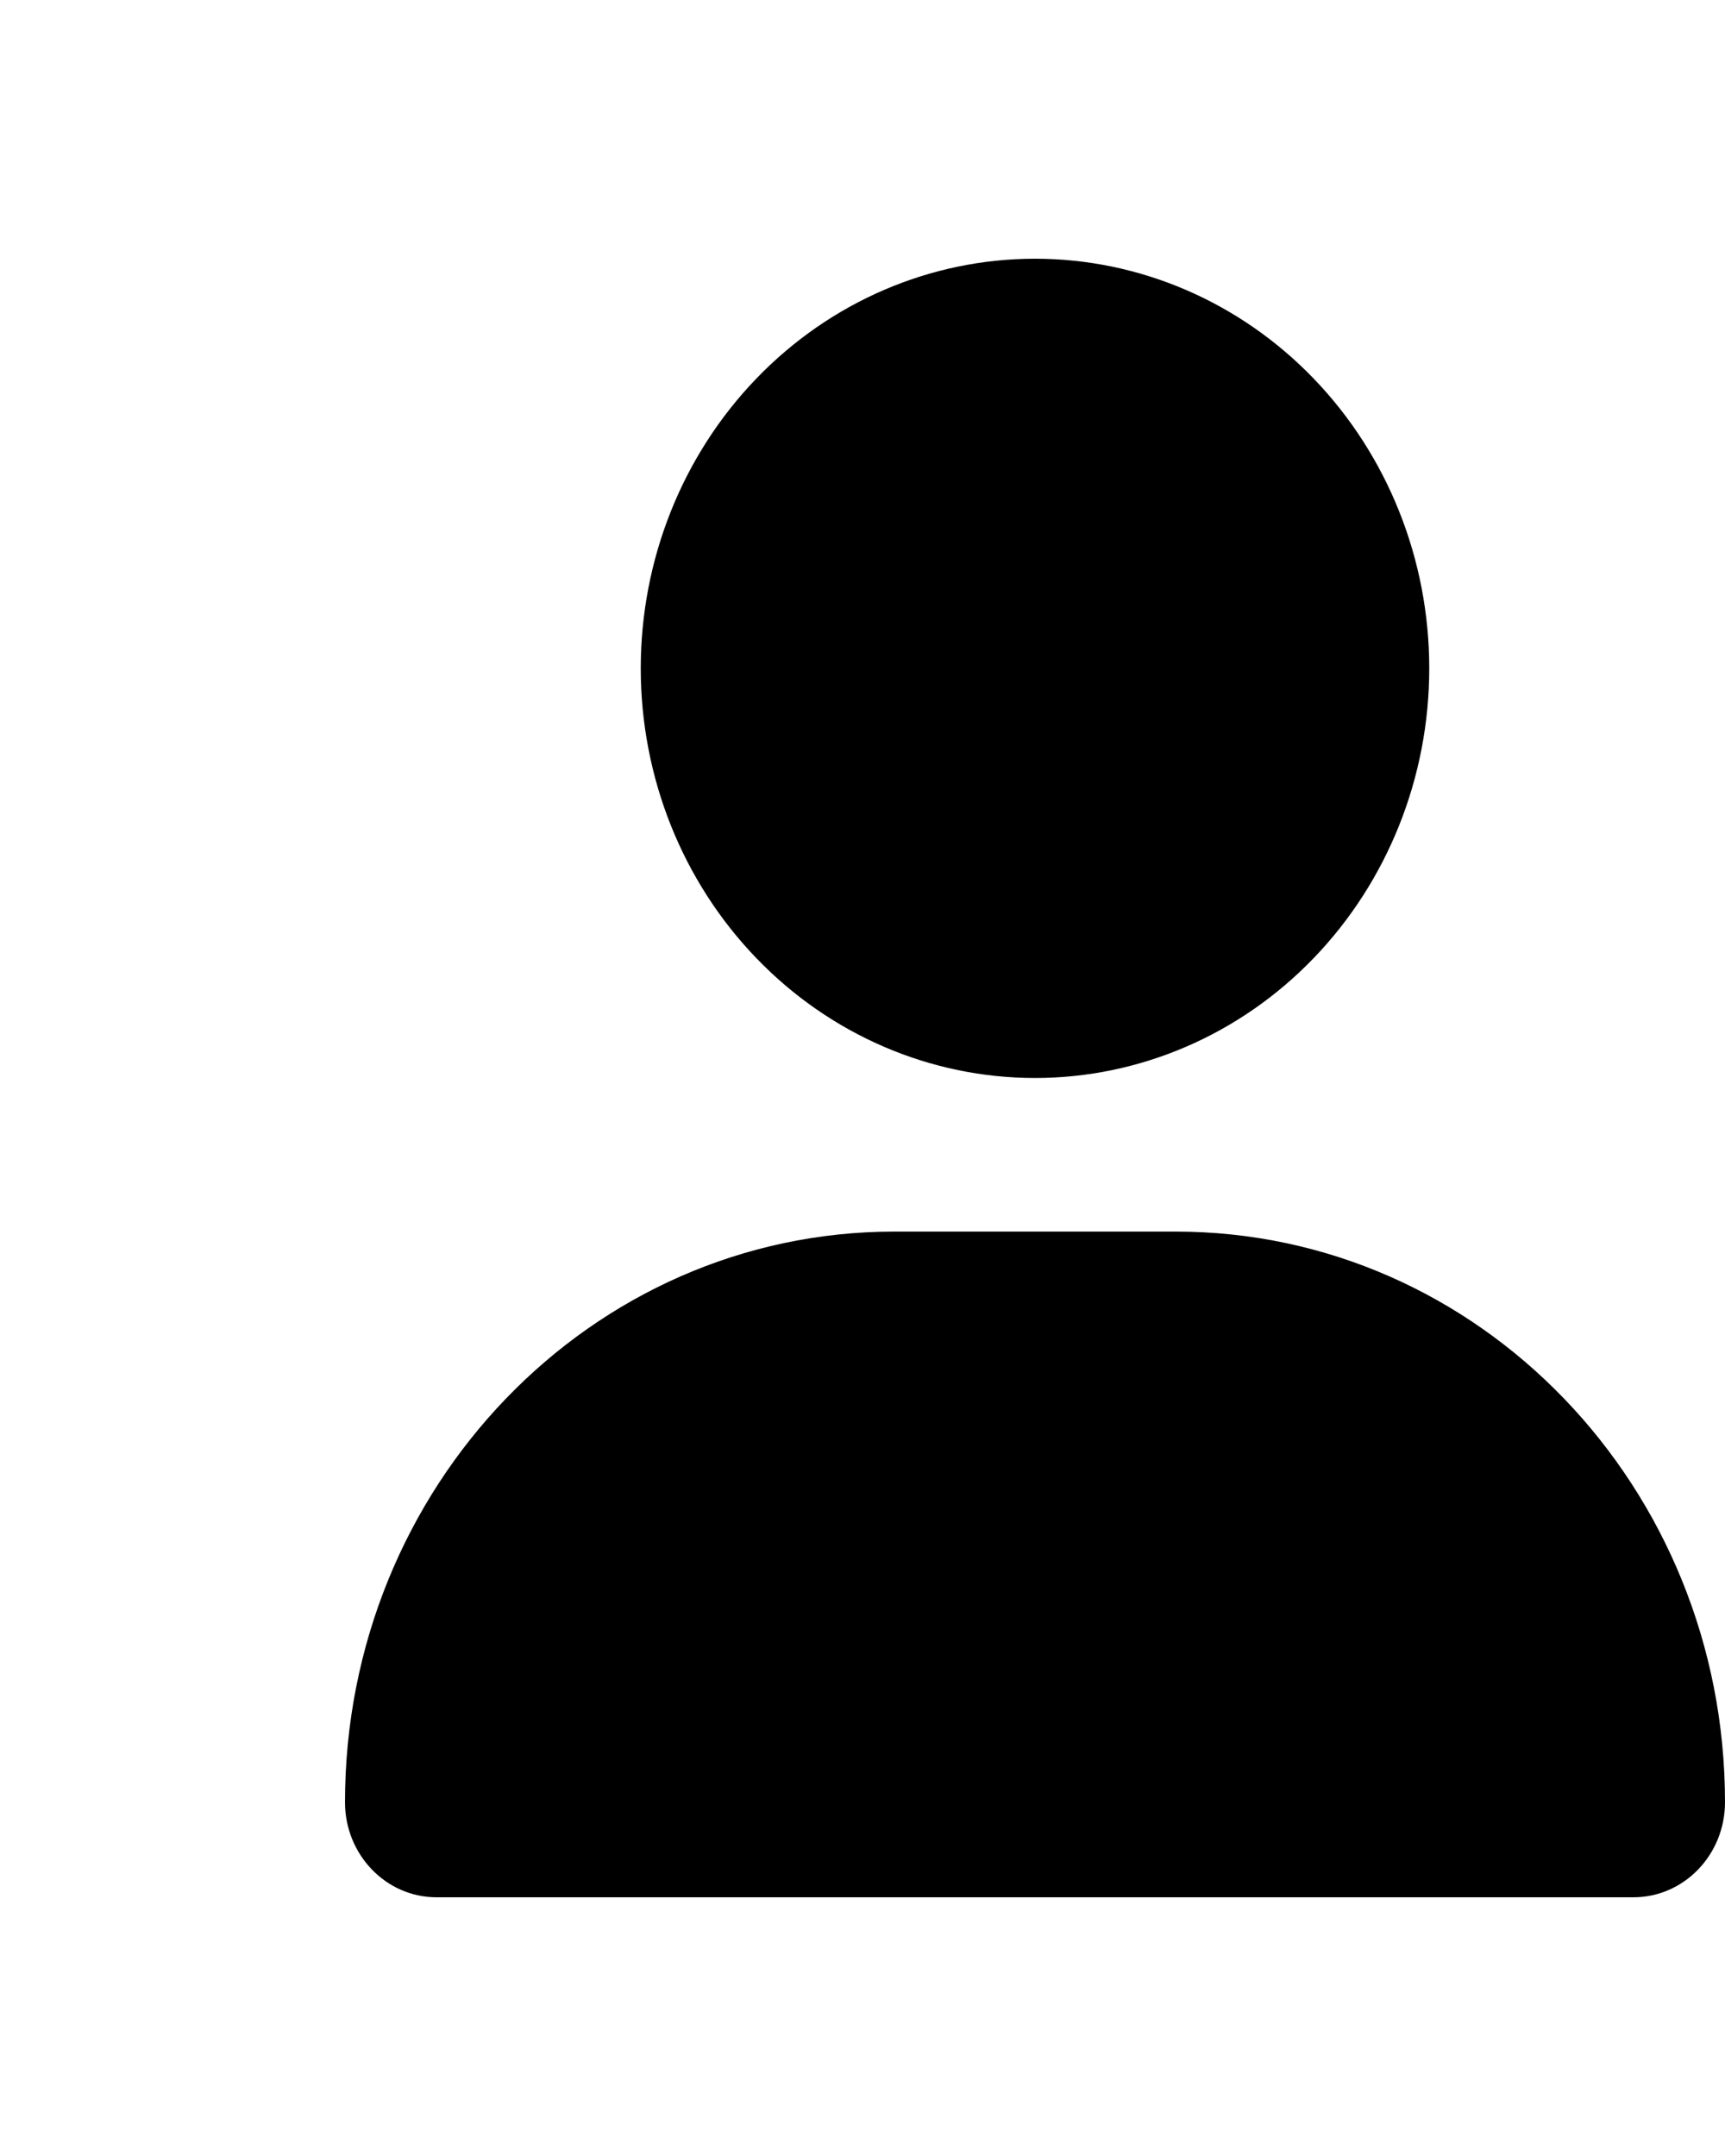 <svg width="20" height="25" viewBox="0 0 20 25" fill="none" xmlns="http://www.w3.org/2000/svg">
<path d="M12 12.5C13.212 12.5 14.375 12 15.232 11.109C16.09 10.218 16.571 9.01 16.571 7.75C16.571 6.49 16.09 5.282 15.232 4.391C14.375 3.5 13.212 3 12 3C10.788 3 9.625 3.5 8.768 4.391C7.91 5.282 7.429 6.49 7.429 7.75C7.429 9.01 7.91 10.218 8.768 11.109C9.625 12 10.788 12.5 12 12.5ZM10.368 14.281C6.85 14.281 4 17.243 4 20.898C4 21.506 4.475 22 5.061 22H18.939C19.525 22 20 21.506 20 20.898C20 17.243 17.15 14.281 13.632 14.281H10.368Z" fill="black"/>
</svg>
